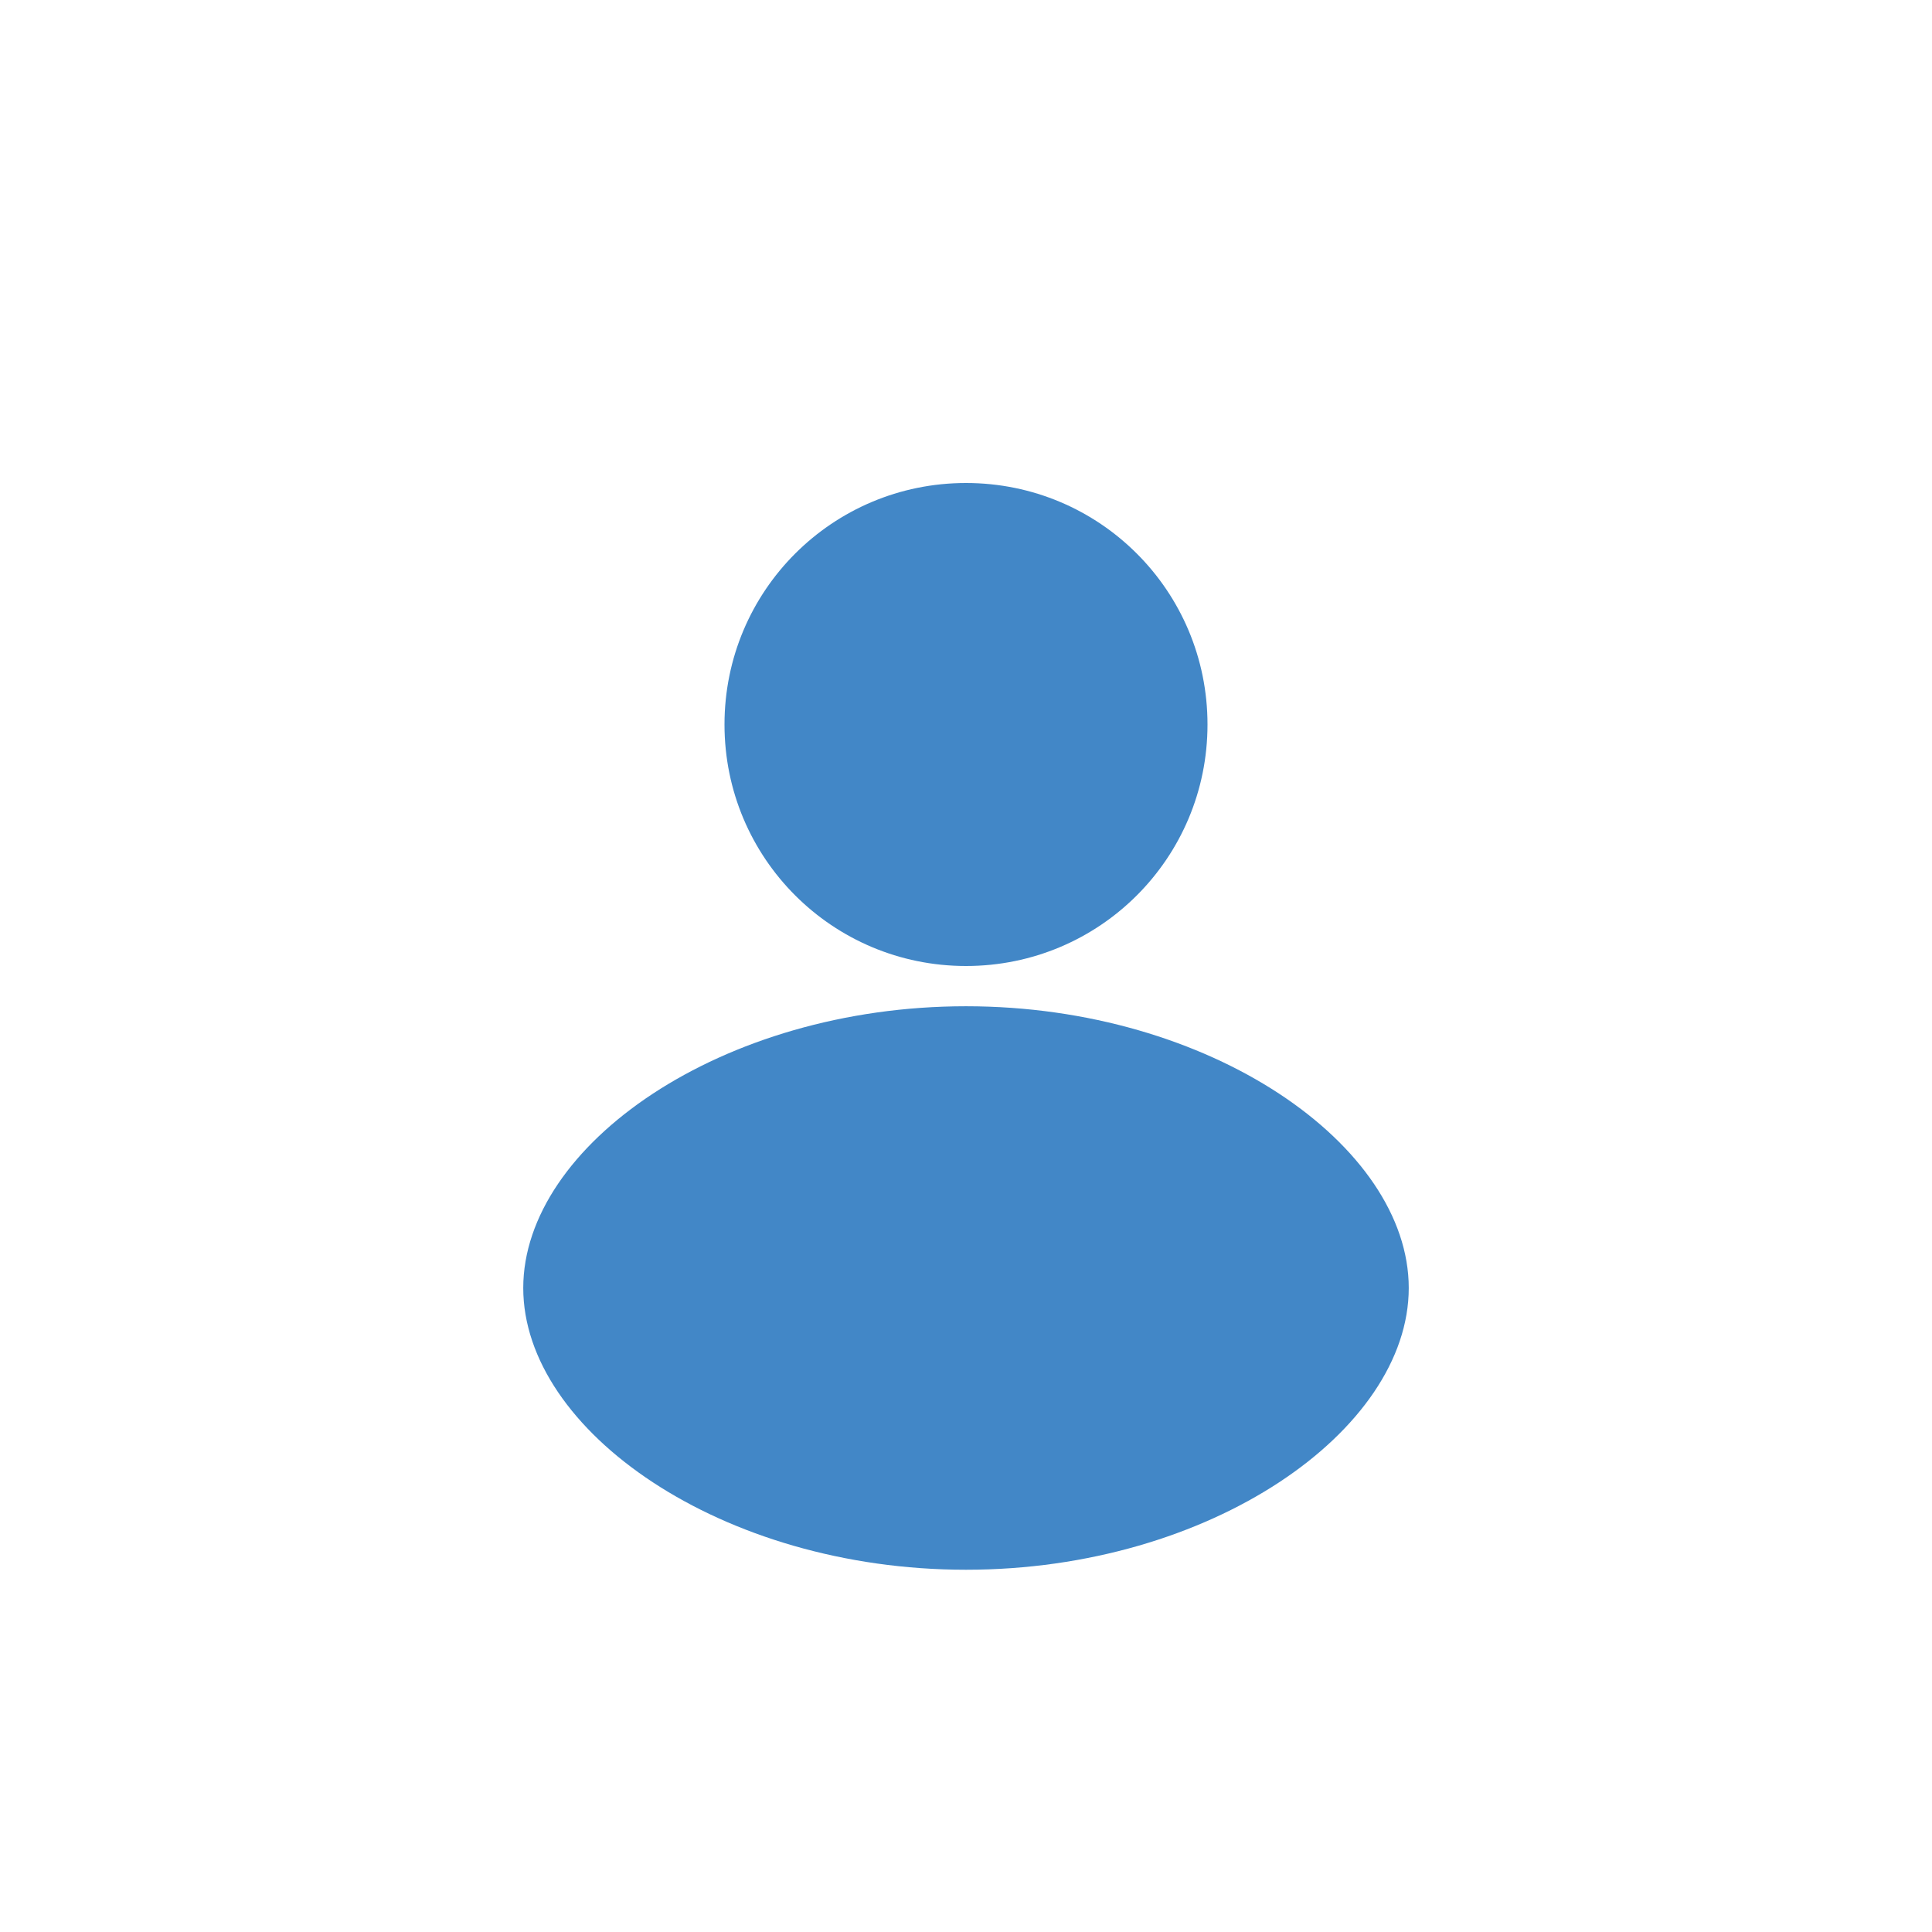 <svg class="user-img" xmlns="http://www.w3.org/2000/svg" viewBox="0 0 24 24" fill="#4287C7">
<path fill="#4287C7"
d="M12,12.5c-3.04,0-5.5,1.73-5.5,3.5s2.46,3.5,5.5,3.5,5.5-1.73,5.5-3.5-2.46-3.5-5.5-3.5Zm0-.5c1.66,0,3-1.34,3-3s-1.34-3-3-3-3,1.34-3,3,1.34,3,3,3Z">
</path>
</svg>